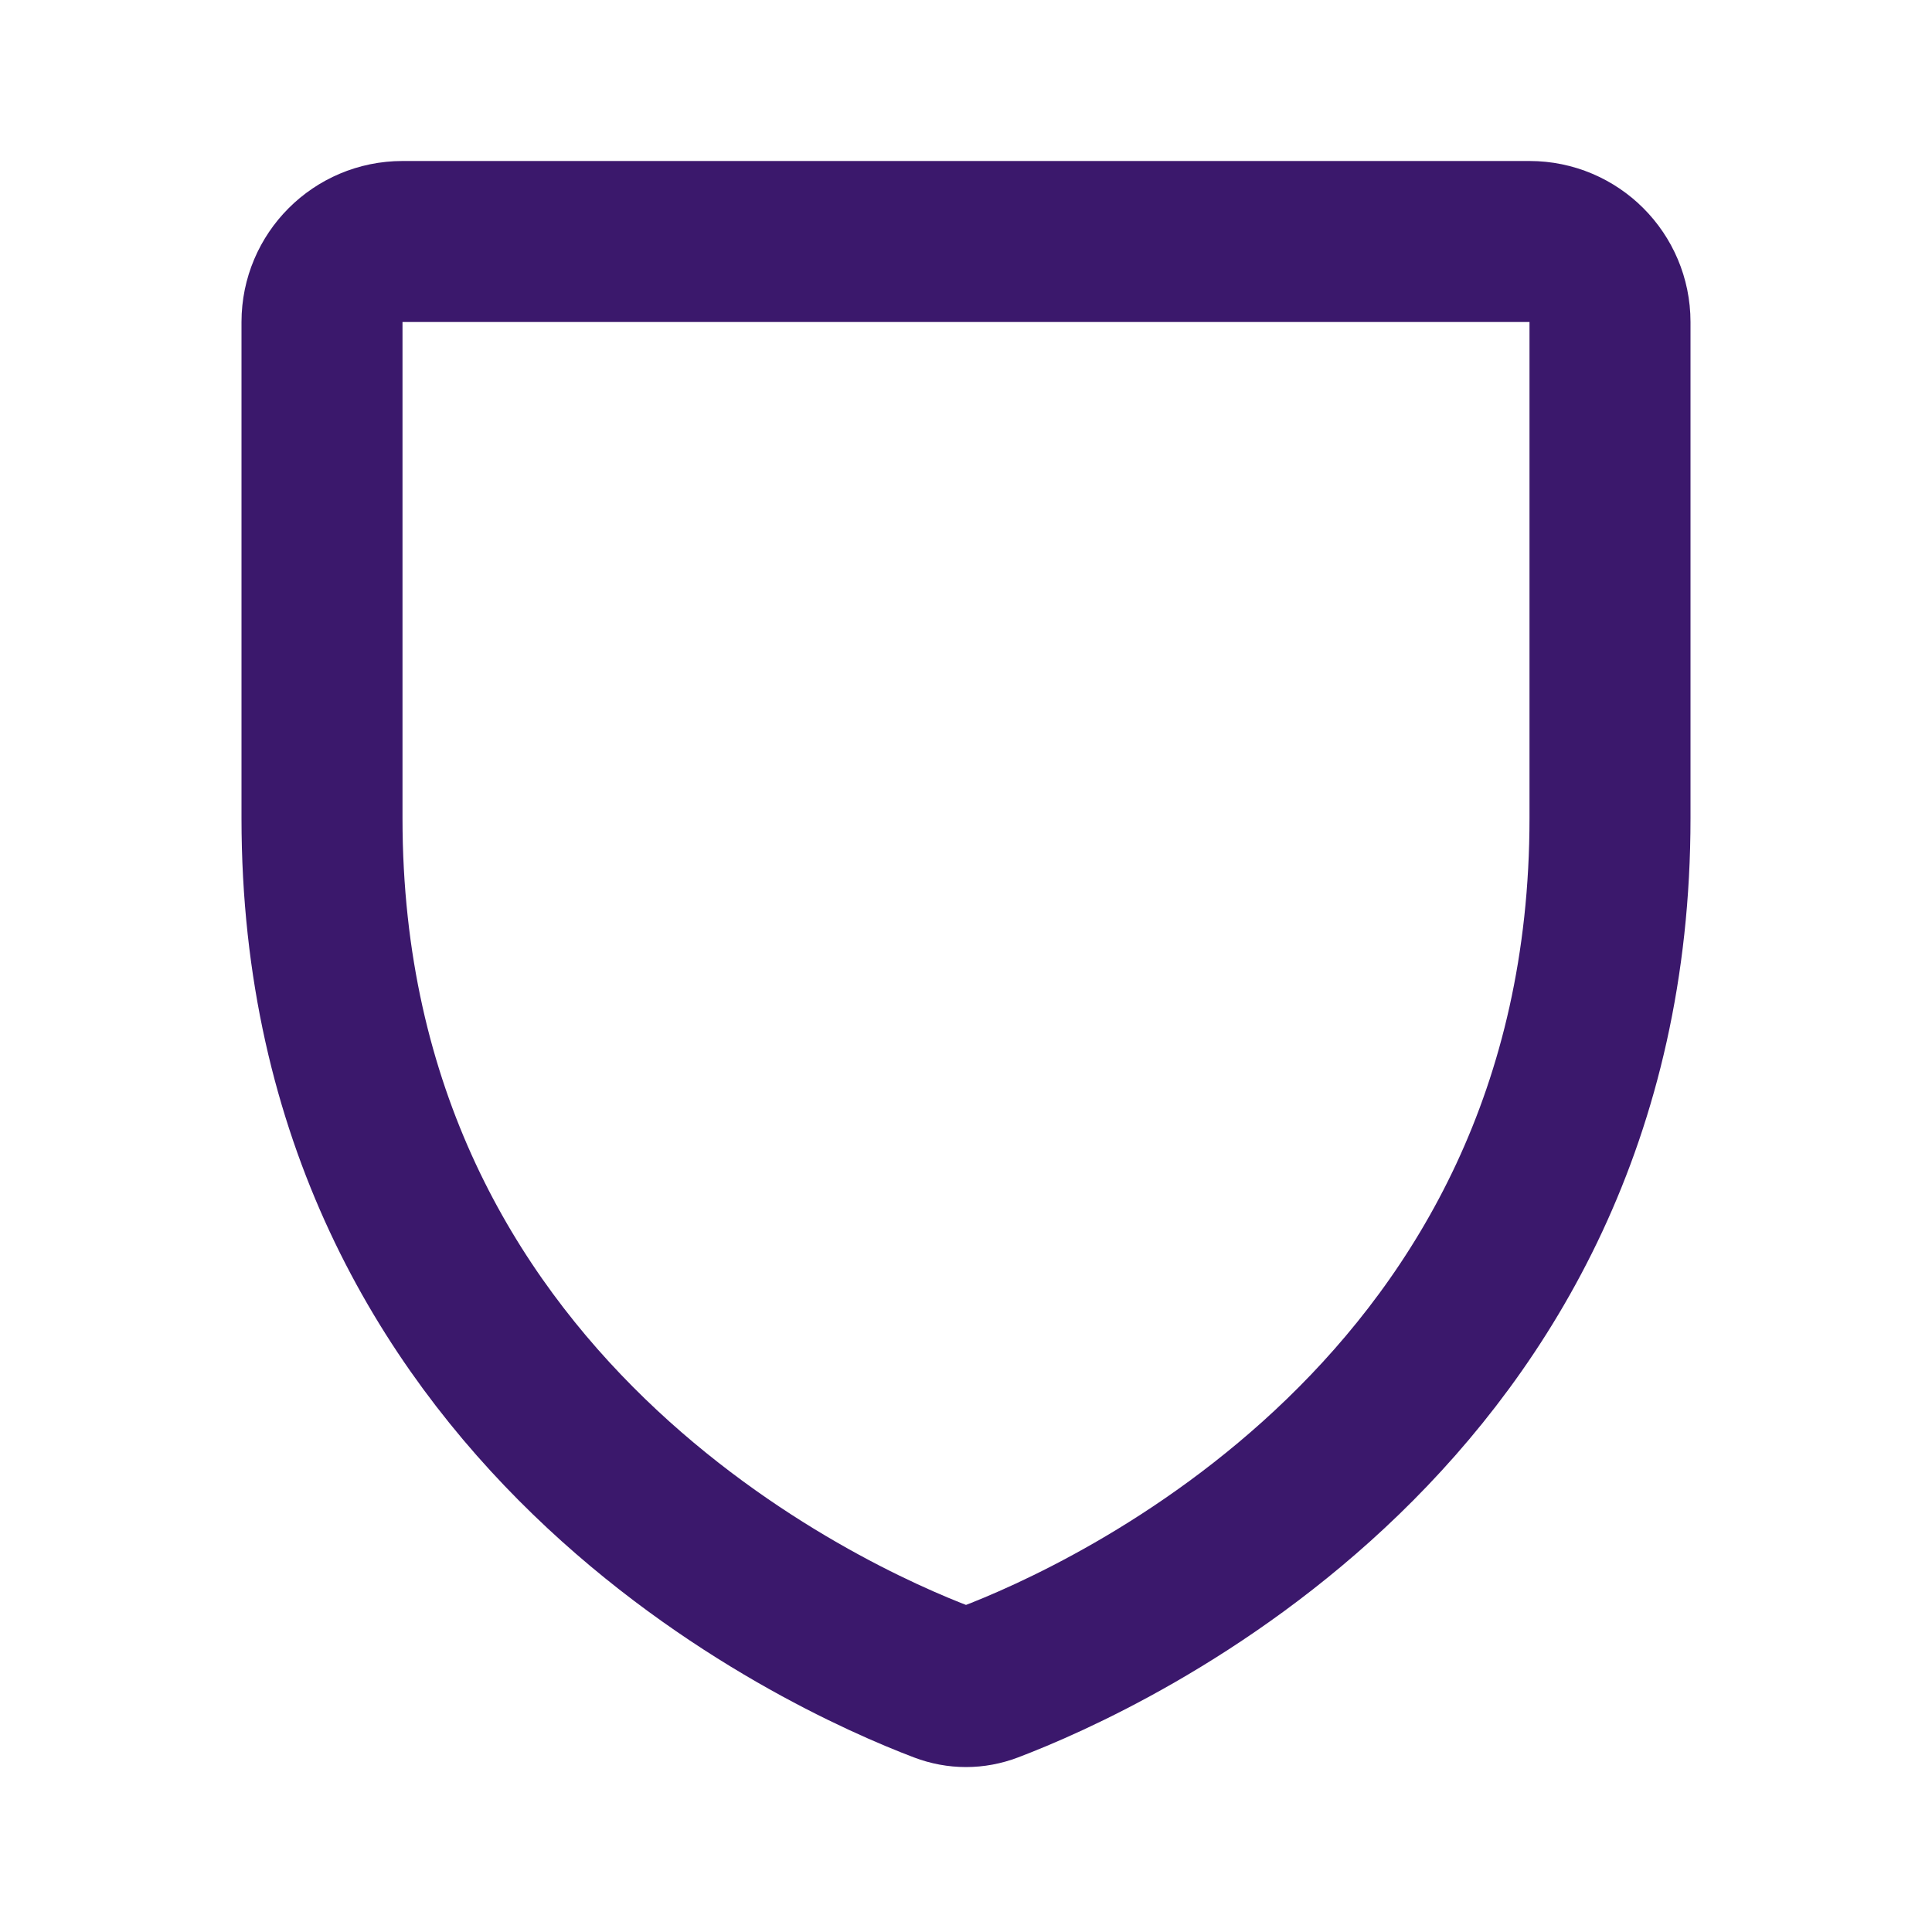 <svg width="24" height="24" viewBox="0 0 24 24" fill="none" xmlns="http://www.w3.org/2000/svg">
<path d="M19 3H5C4.448 3 4 3.448 4 4V10.165C4 17.546 10.274 20.352 11.71 20.897C11.9 20.969 12.1 20.969 12.29 20.897C13.726 20.352 20 17.546 20 10.165V4C20 3.448 19.552 3 19 3Z" stroke="#3B186C" stroke-width="2" stroke-linecap="round" stroke-linejoin="round"/>
</svg>
